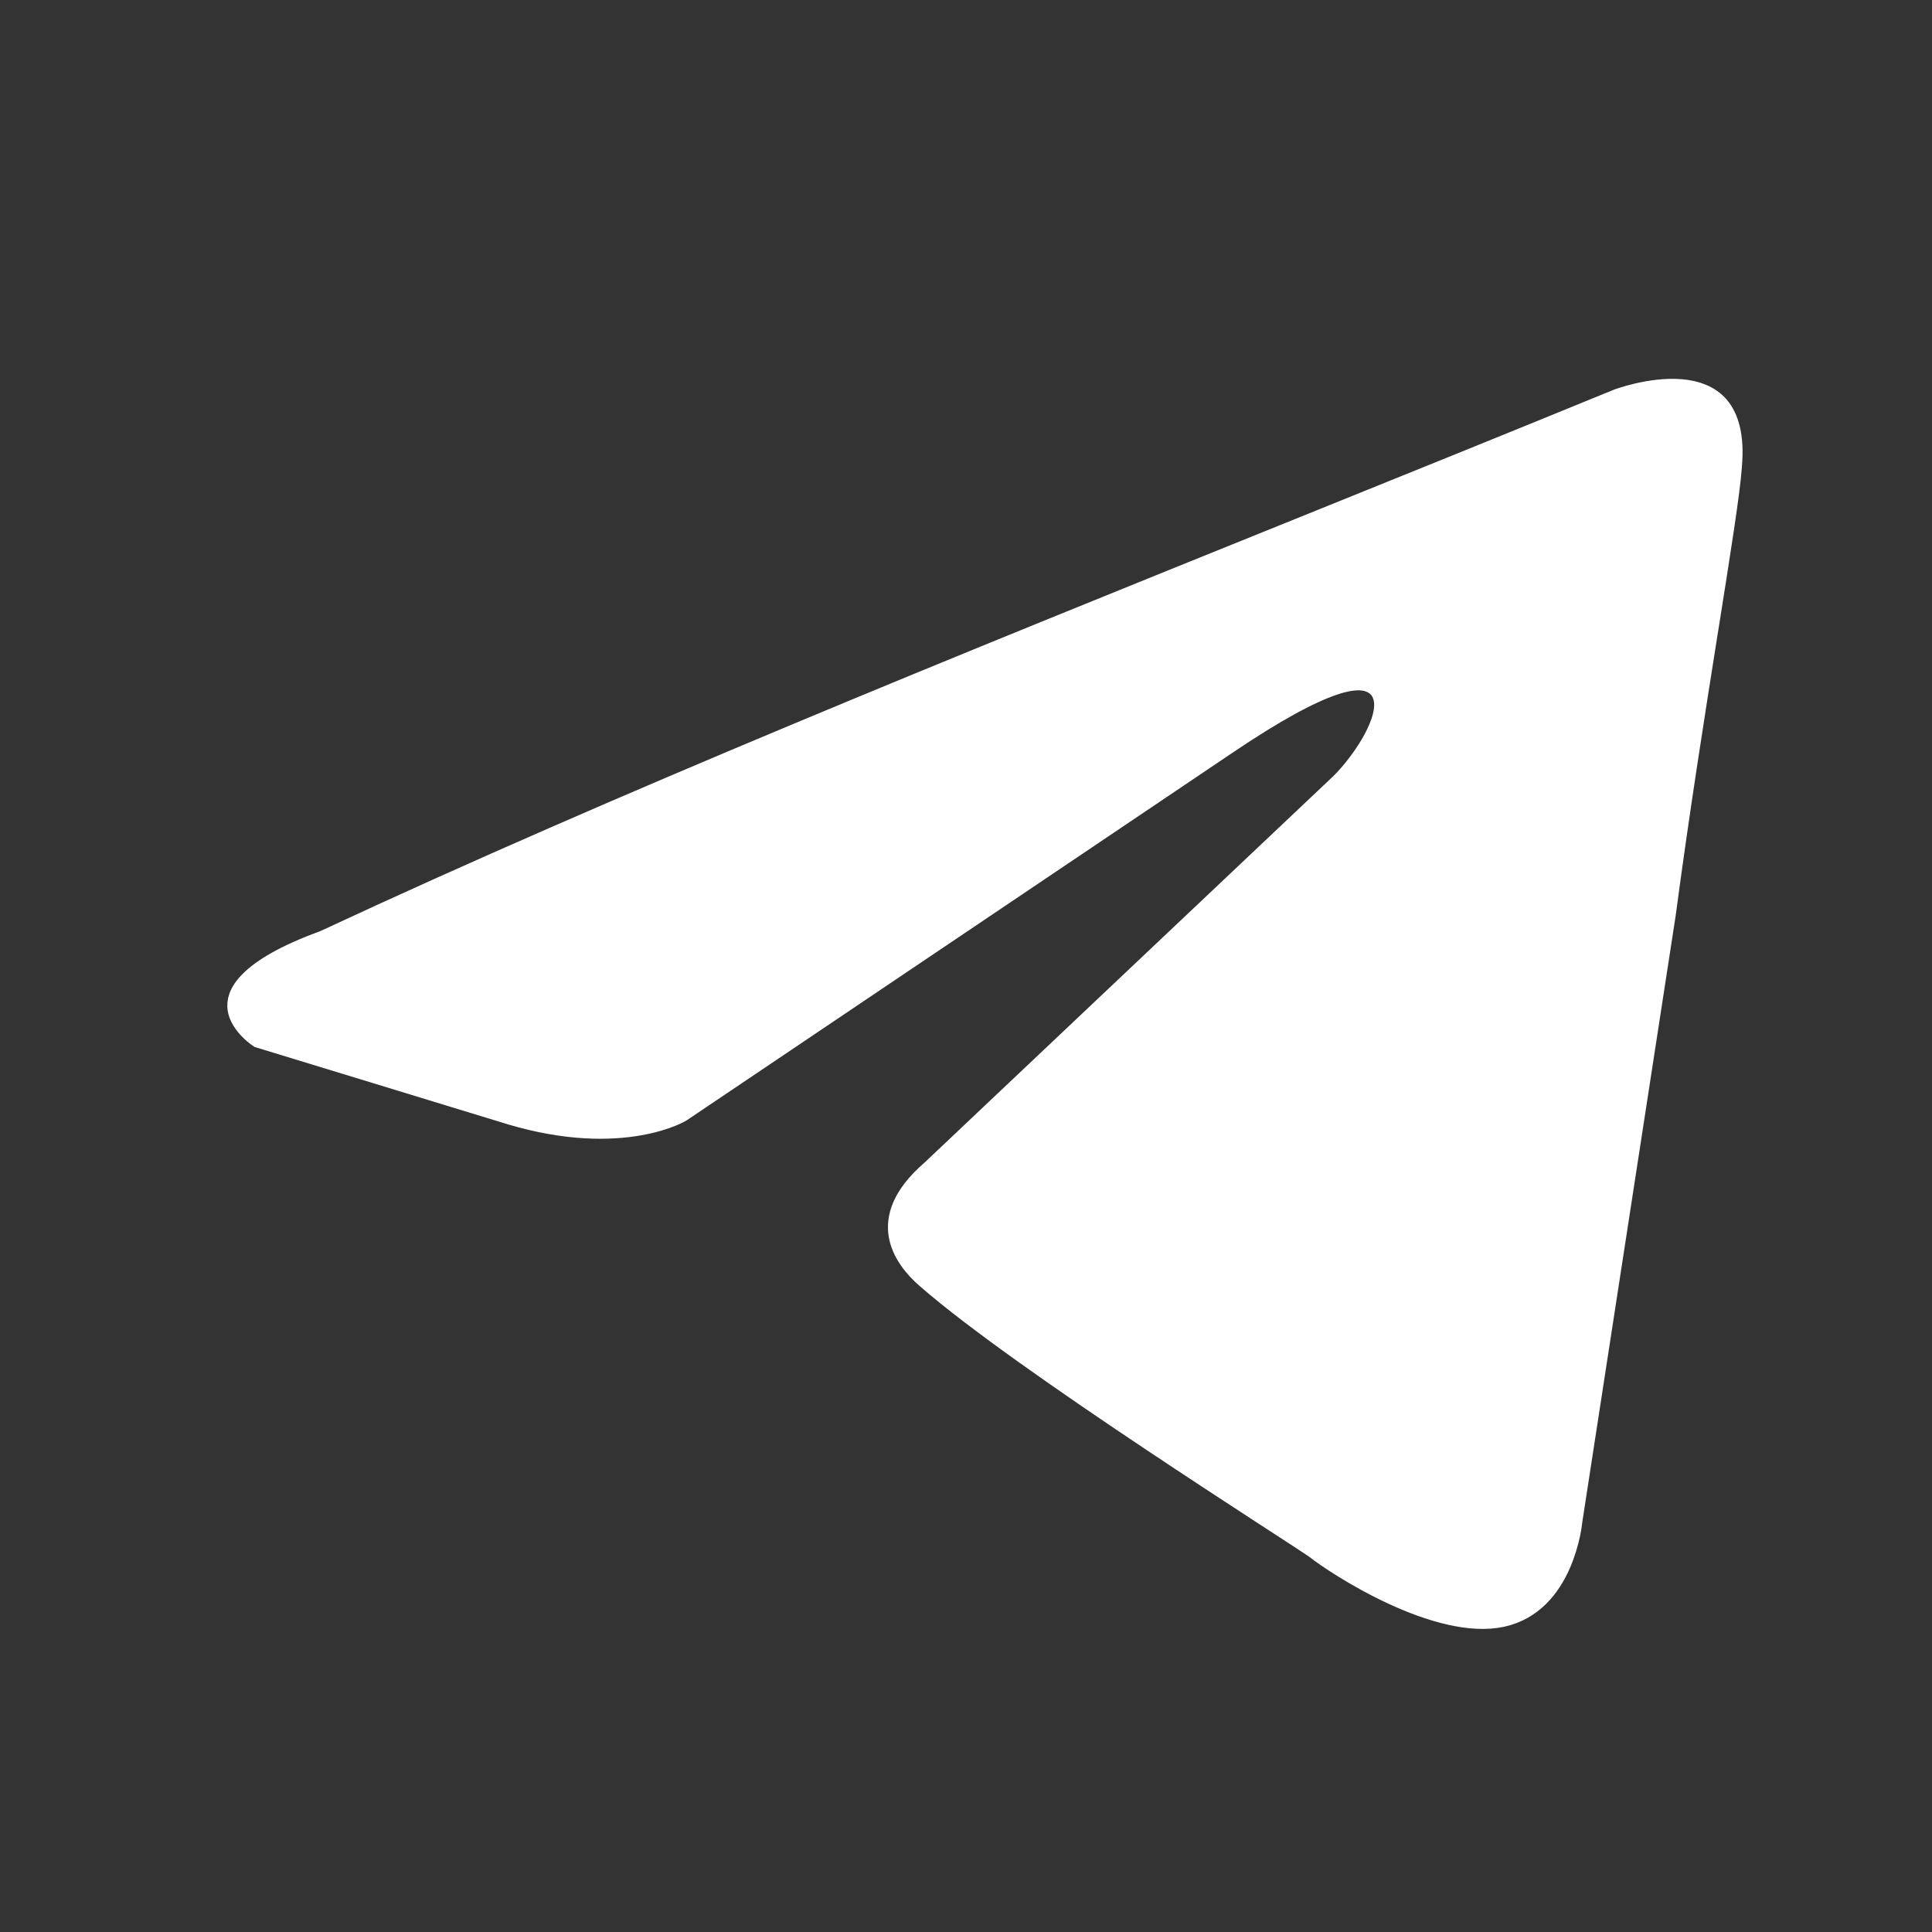 <svg width="34" height="34" viewBox="0 0 34 34" fill="none" xmlns="http://www.w3.org/2000/svg">
<rect x="0" y="0" width="34" height="34" fill="#333333" stroke="none"/>
<path d="M30.405 8.199L30.405 8.199L30.405 8.203C30.373 8.655 30.211 9.673 29.995 11.036L29.979 11.133C29.757 12.535 29.482 14.271 29.242 16.076L27.598 26.753L27.597 26.761L27.596 26.769L27.596 26.769L27.596 26.769L27.596 26.769L27.596 26.769L27.596 26.771L27.595 26.78C27.594 26.79 27.592 26.804 27.589 26.824C27.584 26.862 27.575 26.919 27.56 26.988C27.53 27.127 27.479 27.313 27.394 27.506C27.222 27.894 26.928 28.271 26.421 28.383C25.891 28.5 25.186 28.296 24.533 27.993C23.891 27.695 23.36 27.331 23.204 27.207L23.204 27.207L23.198 27.203C23.134 27.155 22.872 26.985 22.493 26.739C22.413 26.687 22.328 26.632 22.239 26.574C21.718 26.235 21.032 25.787 20.301 25.299C18.833 24.32 17.203 23.189 16.36 22.453L16.36 22.453L16.358 22.451C16.137 22.263 15.932 22.006 15.886 21.718C15.844 21.452 15.925 21.091 16.428 20.654L16.428 20.654L16.436 20.647L23.631 13.845L23.631 13.845L23.636 13.841C23.858 13.62 24.078 13.328 24.23 13.049C24.305 12.909 24.368 12.764 24.403 12.627C24.436 12.496 24.453 12.336 24.393 12.19C24.322 12.019 24.171 11.926 23.995 11.904C23.835 11.884 23.646 11.92 23.436 11.992C23.012 12.137 22.399 12.466 21.538 13.048L11.951 19.505L11.948 19.507C11.943 19.51 11.933 19.515 11.919 19.522C11.892 19.537 11.848 19.558 11.788 19.582C11.668 19.63 11.483 19.691 11.236 19.734C10.743 19.821 9.995 19.84 9.005 19.546C9.004 19.546 9.004 19.545 9.004 19.545L4.587 18.196C4.581 18.192 4.573 18.186 4.564 18.179C4.532 18.155 4.488 18.119 4.443 18.073C4.349 17.978 4.272 17.864 4.254 17.748C4.239 17.65 4.257 17.504 4.452 17.311C4.656 17.108 5.041 16.869 5.729 16.619L5.739 16.615L5.749 16.61C10.924 14.196 16.997 11.743 22.883 9.367C24.782 8.6 26.662 7.841 28.485 7.094L28.487 7.093L28.505 7.086C28.52 7.081 28.544 7.073 28.575 7.063C28.637 7.043 28.726 7.017 28.832 6.992C29.048 6.942 29.321 6.901 29.579 6.923C29.838 6.945 30.054 7.028 30.198 7.196C30.341 7.363 30.453 7.661 30.405 8.199Z" fill="white" stroke="white" stroke-width="0.5"/>
</svg>
